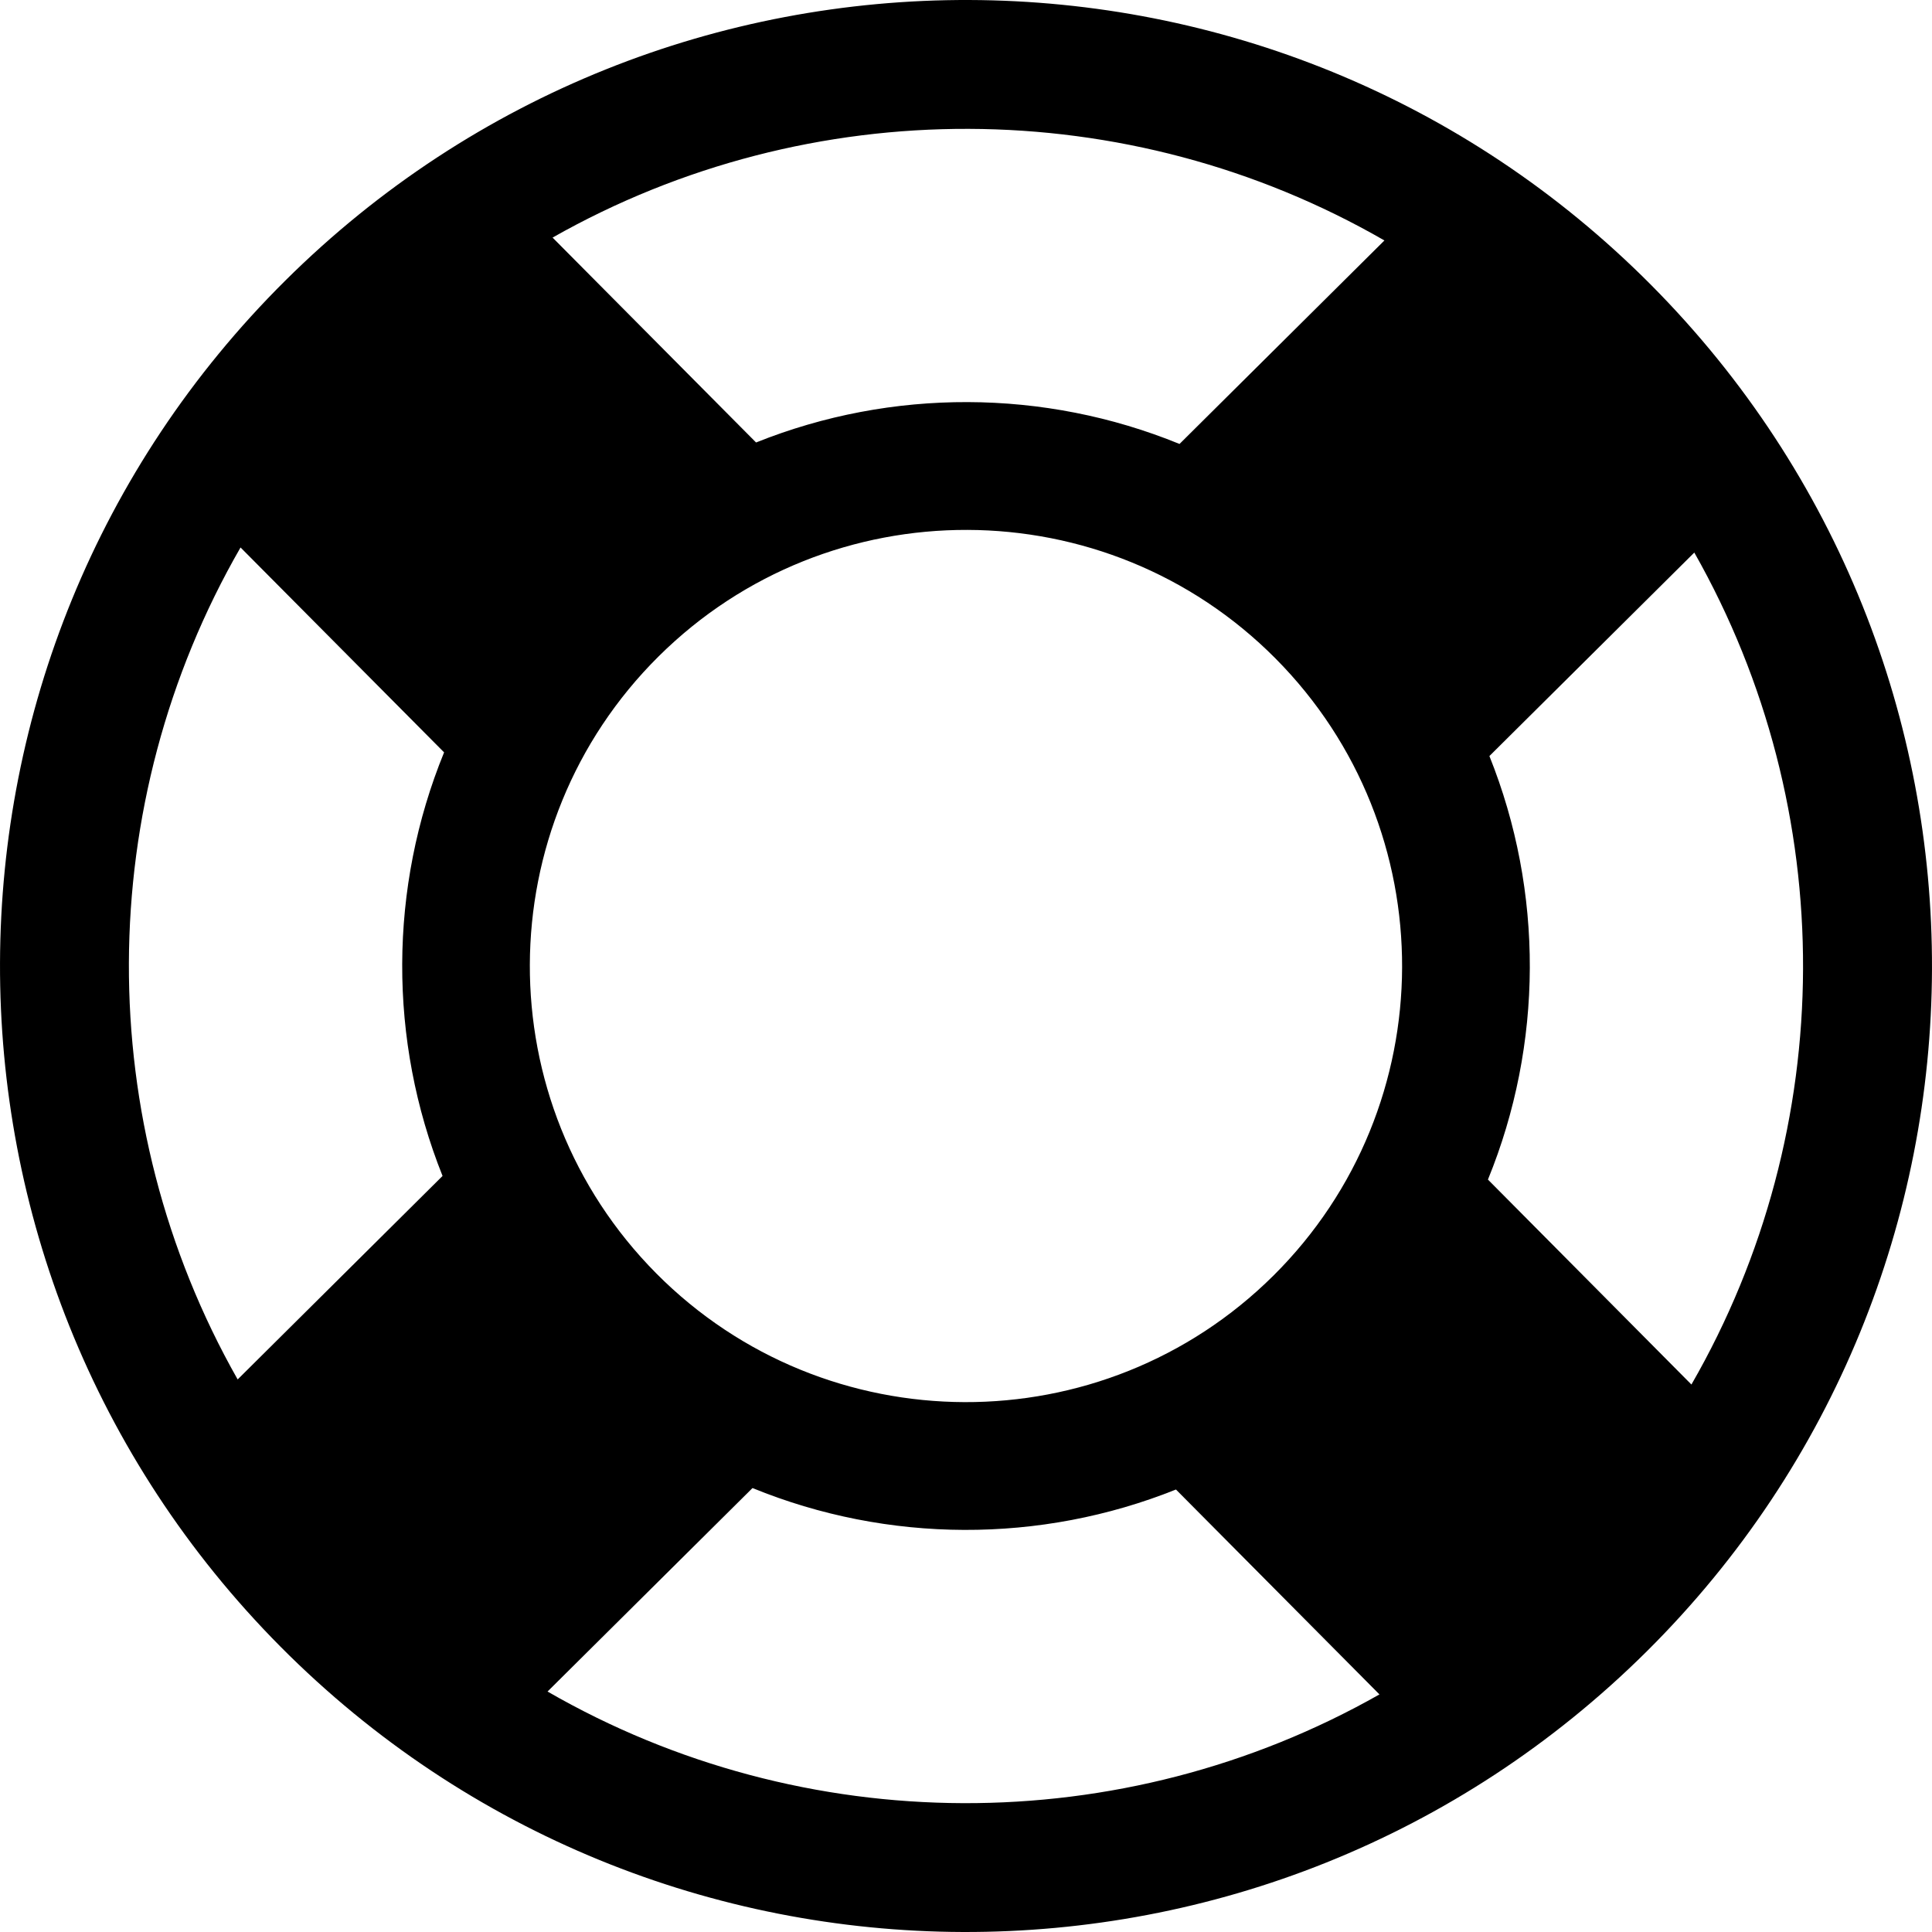 <?xml version="1.0" encoding="UTF-8" standalone="no"?>
<!-- Generator: Adobe Illustrator 16.0.0, SVG Export Plug-In . SVG Version: 6.00 Build 0)  -->

<svg
   xmlns:dc="http://purl.org/dc/elements/1.1/"
   xmlns:cc="http://creativecommons.org/ns#"
   xmlns:rdf="http://www.w3.org/1999/02/22-rdf-syntax-ns#"
   xmlns:svg="http://www.w3.org/2000/svg"
   xmlns="http://www.w3.org/2000/svg"
   xmlns:sodipodi="http://sodipodi.sourceforge.net/DTD/sodipodi-0.dtd"
   xmlns:inkscape="http://www.inkscape.org/namespaces/inkscape"
   version="1.1"
   id="Layer_1"
   x="0px"
   y="0px"
   width="1000"
   height="1000"
   viewBox="0 0 1000 1000"
   enable-background="new 0 0 32 32"
   xml:space="preserve"
   inkscape:version="0.48.5 r10040"
   sodipodi:docname="support.svg"><defs
   id="defs3444" /><sodipodi:namedview
   pagecolor="#ffffff"
   bordercolor="#666666"
   borderopacity="1"
   objecttolerance="10"
   gridtolerance="10"
   guidetolerance="10"
   inkscape:pageopacity="0"
   inkscape:pageshadow="2"
   inkscape:window-width="1920"
   inkscape:window-height="1018"
   id="namedview3442"
   showgrid="false"
   inkscape:zoom="0.4609375"
   inkscape:cx="-358.31573"
   inkscape:cy="442.51601"
   inkscape:window-x="-8"
   inkscape:window-y="-8"
   inkscape:window-maximized="1"
   inkscape:current-layer="Layer_1" />
<path
   d="M 854.764,147.655 C 660.168,-48.273 343.624,-49.352 147.663,145.244 -48.297,339.84 -49.312,656.384 145.22,852.345 339.848,1048.273 656.392,1049.352 852.353,854.756 1048.281,660.16 1049.328,343.616 854.764,147.655 z M 716.573,124.465 610.519,229.789 C 540.472,201.174 461.574,200.888 391.337,229.028 L 286.012,122.974 C 419.286,47.407 583.839,47.978 716.573,124.465 z M 229.067,608.671 123.013,713.996 C 47.415,580.722 47.986,416.137 124.505,283.371 l 105.356,106.054 c -28.647,70.047 -28.901,149.009 -0.793,219.246 z m 54.344,266.864 106.086,-105.324 c 70.015,28.615 148.977,28.901 219.182,0.761 L 714.003,877.026 C 580.762,952.593 416.145,952.054 283.411,875.535 z M 659.121,660.255 c -88.384,87.749 -231.618,87.242 -319.399,-1.11 -87.749,-88.352 -87.242,-231.618 1.142,-319.367 88.384,-87.749 231.618,-87.273 319.367,1.079 87.749,88.352 87.273,231.618 -1.11,319.399 z M 770.155,610.543 c 28.615,-70.047 28.932,-148.977 0.761,-219.214 L 876.971,286.004 c 75.567,133.242 75.028,297.827 -1.491,430.624 L 770.155,610.543 z"
   id="path3440"
   inkscape:connector-curvature="0" />
</svg>